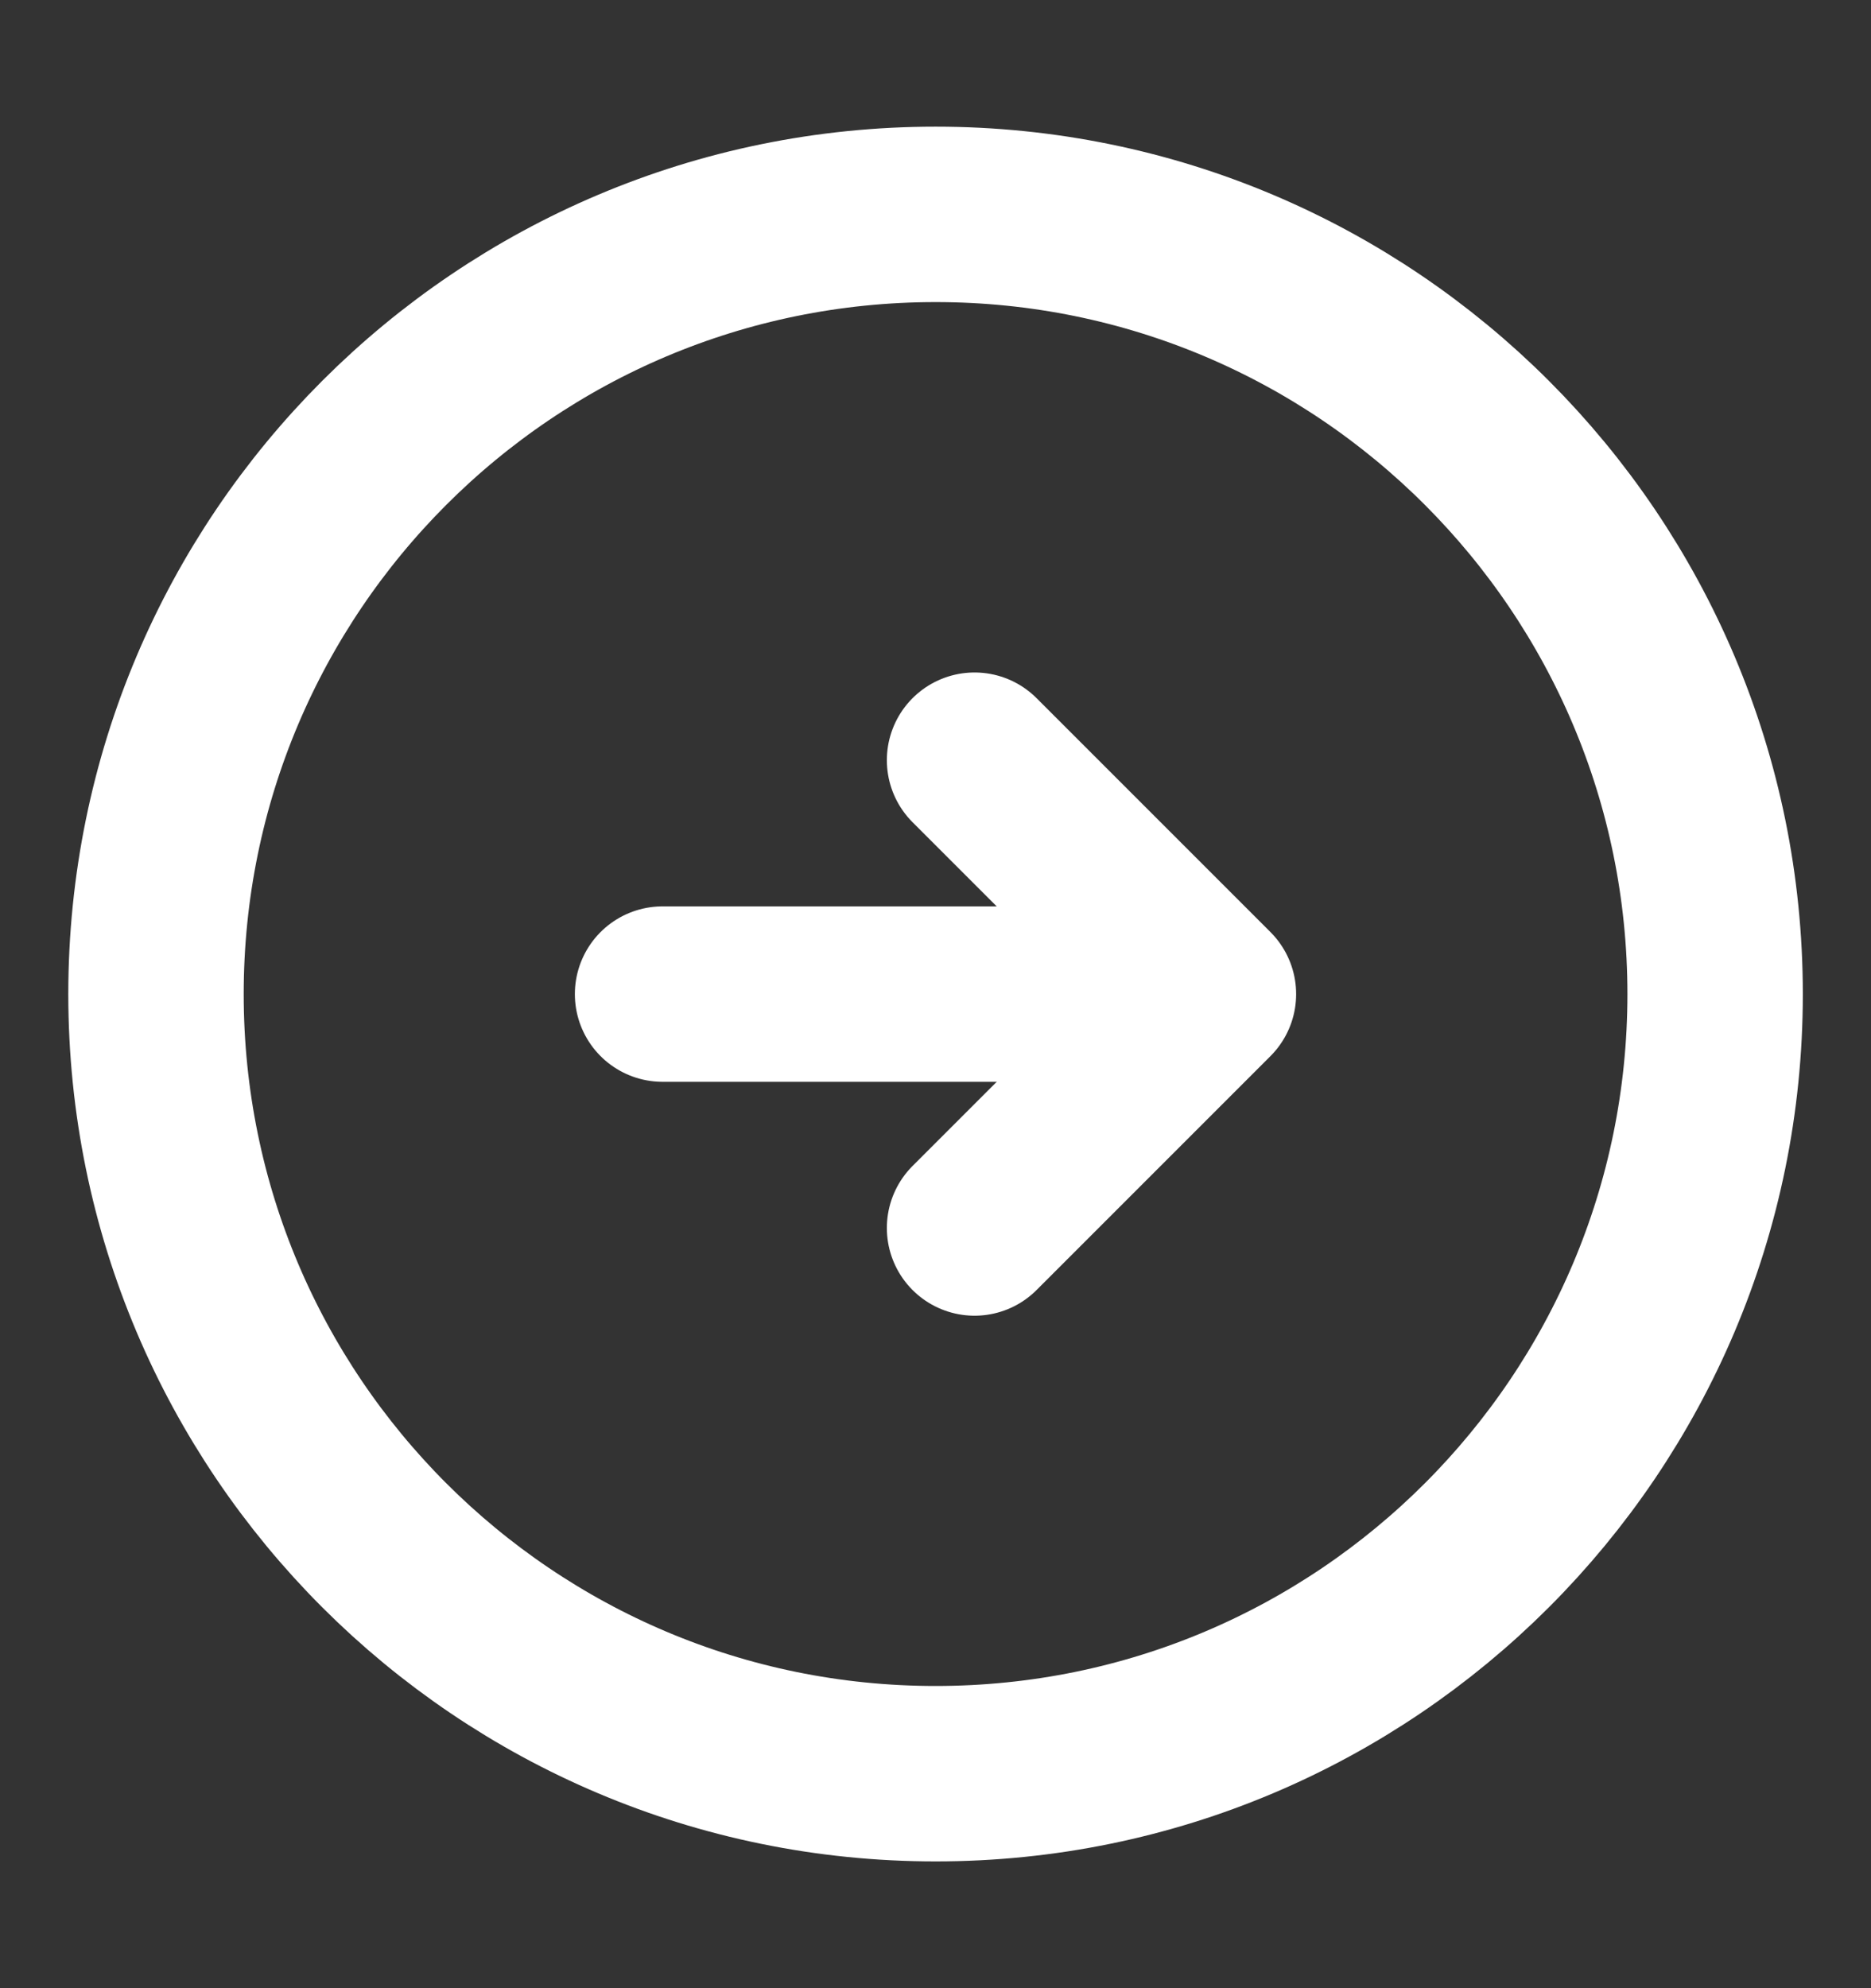 <svg width="16" height="17" viewBox="0 0 16 17" fill="none" xmlns="http://www.w3.org/2000/svg">
<rect x="0" y="0" width="16" height="17" fill="#333333" stroke="none"/>
<path d="M8.001 15.166C11.682 15.166 14.667 12.182 14.667 8.5C14.667 4.818 11.682 1.833 8.001 1.833C4.319 1.833 1.334 4.818 1.334 8.5C1.334 12.182 4.319 15.166 8.001 15.166Z" stroke="white" stroke-width="1.5" stroke-linecap="round" stroke-linejoin="round"/>
<path d="M5.666 8.5H9.666" stroke="white" stroke-width="1.5" stroke-linecap="round" stroke-linejoin="round"/>
<path d="M8.334 10.5L10.334 8.5L8.334 6.5" stroke="white" stroke-width="1.5" stroke-linecap="round" stroke-linejoin="round"/>
</svg>
